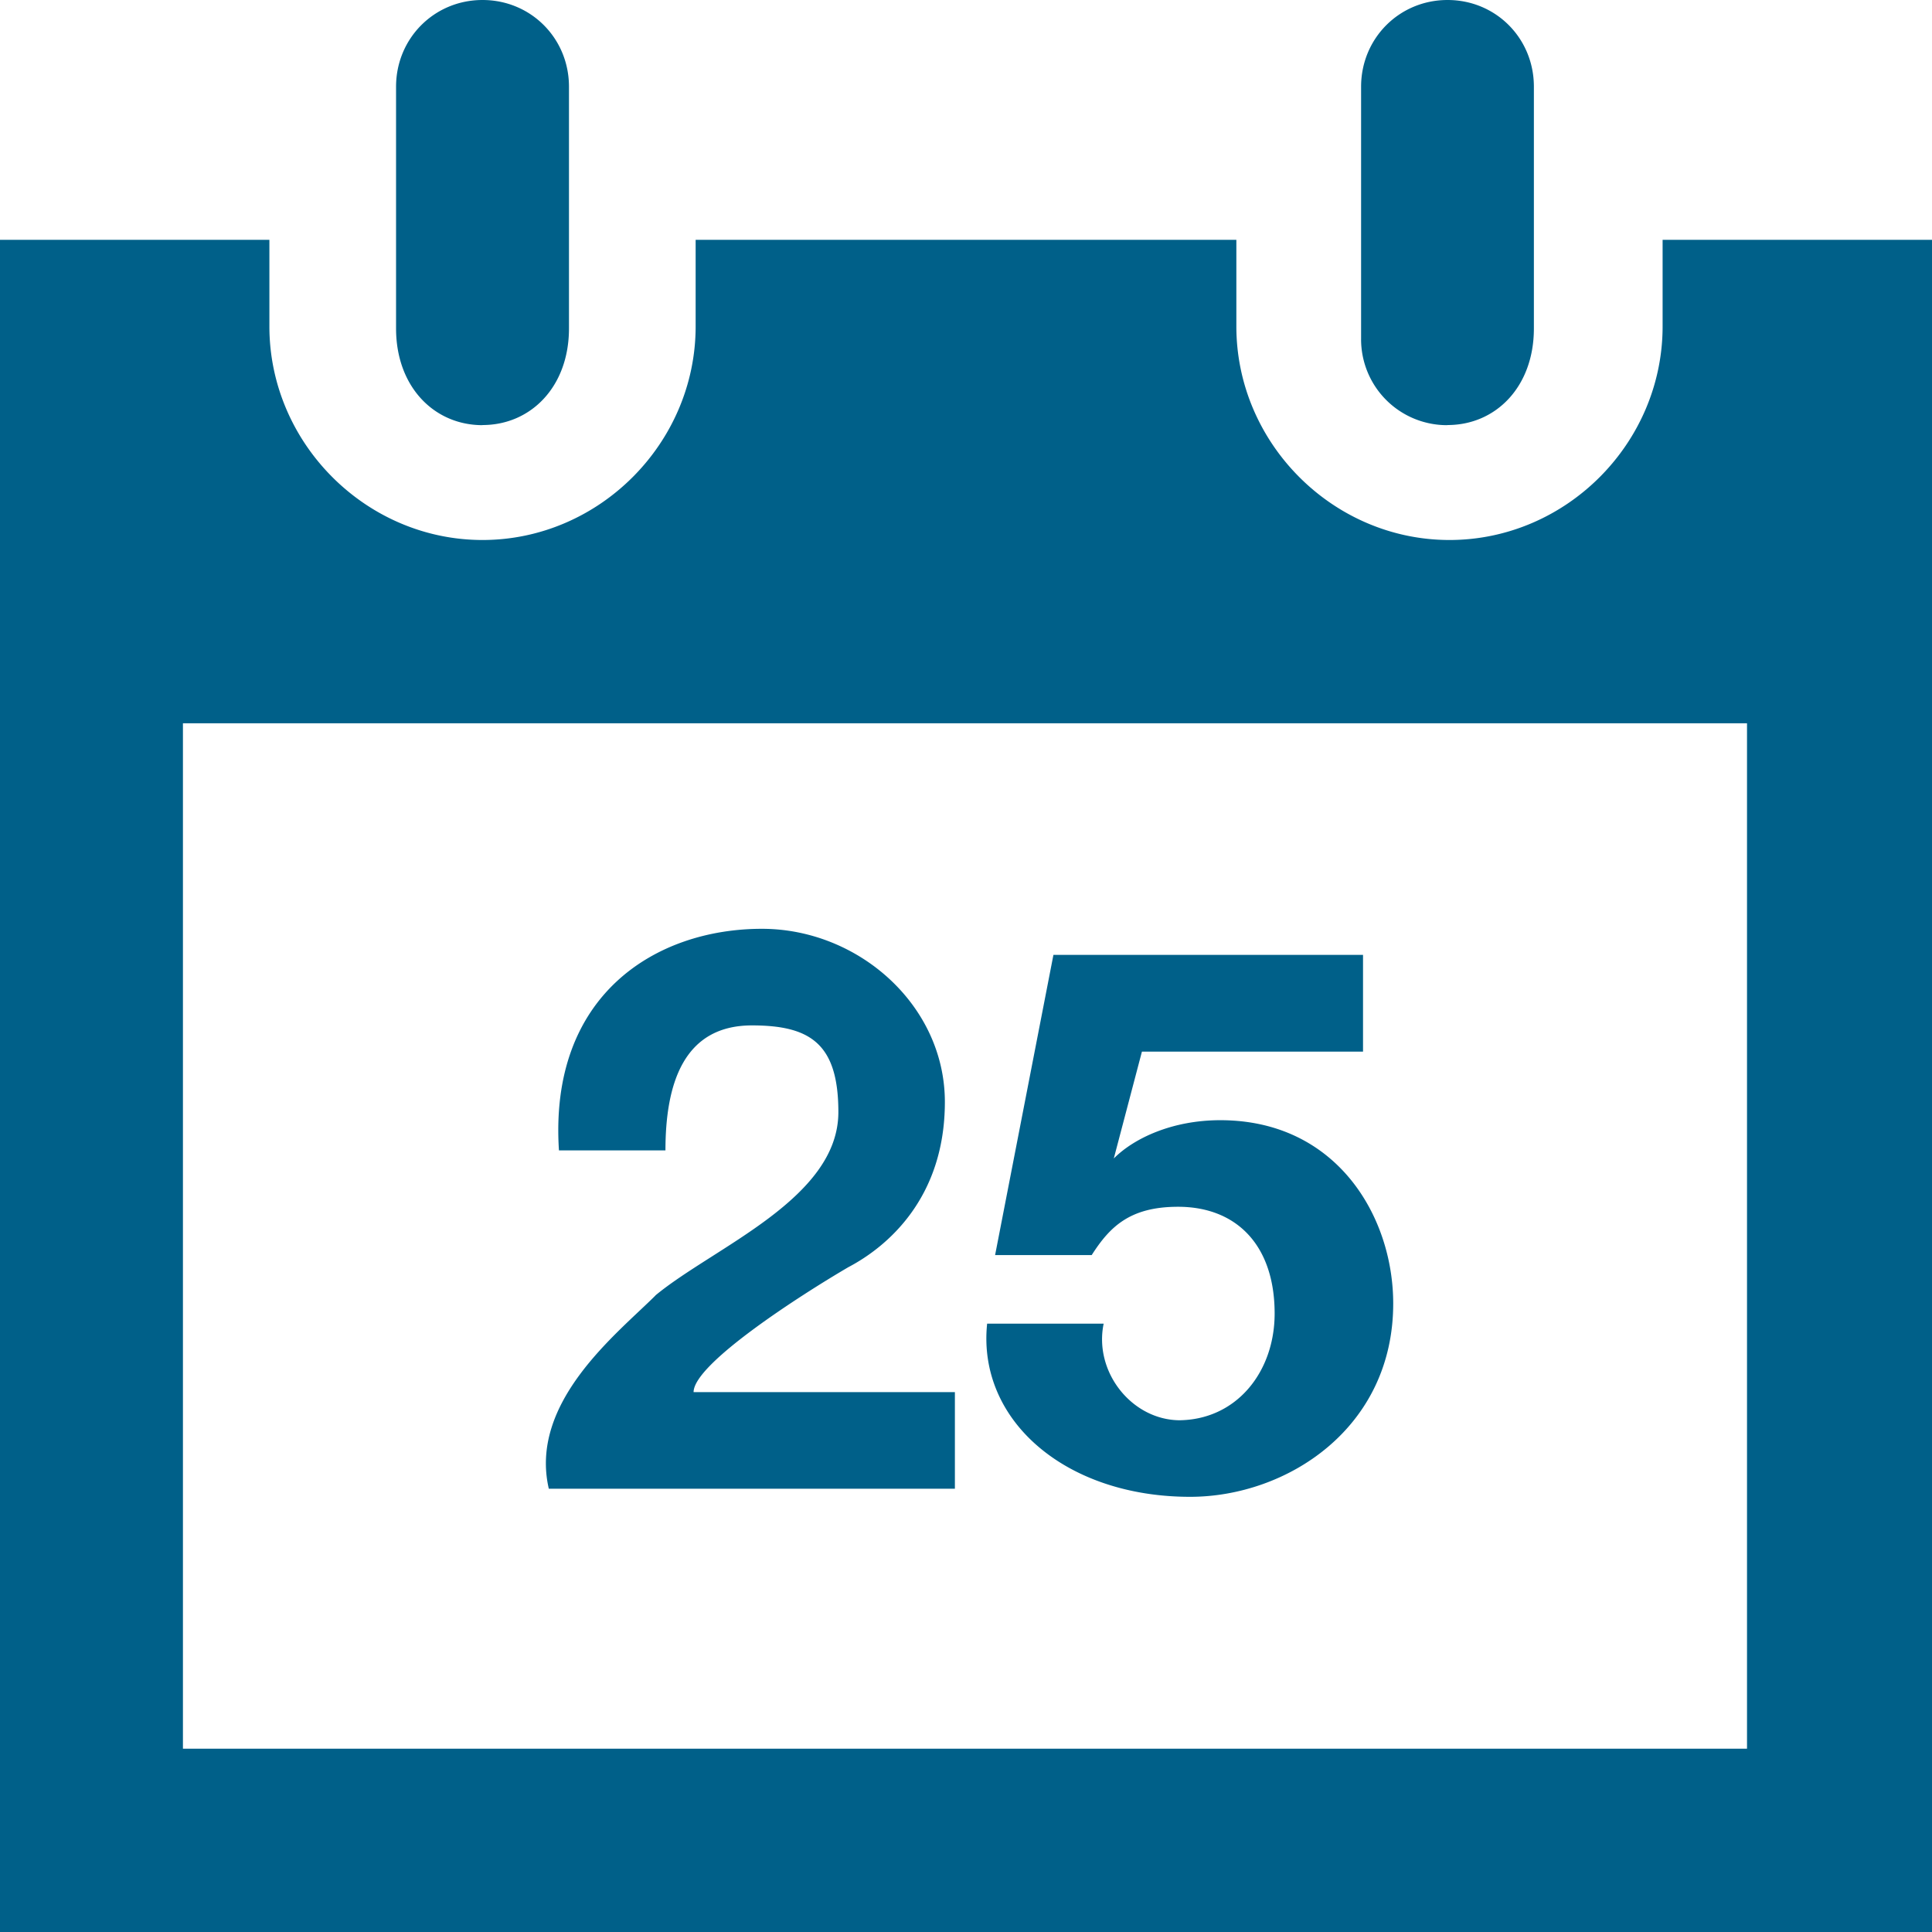 <svg xmlns="http://www.w3.org/2000/svg" width="16" height="16" viewBox="0 0 16 16">
    <path fill="#006089" fill-rule="evenodd" d="M5.428 10.728c.483-.4 1.515-.8 1.515-1.518 0-.567-.233-.718-.716-.718-.566 0-.716.484-.716 1.035h-.882c-.084-1.285.799-1.835 1.681-1.835.8 0 1.515.634 1.515 1.434 0 .801-.483 1.202-.799 1.368-.4.234-1.282.801-1.282 1.035h2.164v.8H4.545c-.166-.717.566-1.284.883-1.6zM3.996 3.521c-.4 0-.716-.317-.716-.801V.718c0-.4.316-.718.716-.718.4 0 .716.317.716.718V2.72c0 .484-.317.8-.716.8zm7.992 0a.711.711 0 0 1-.716-.718V.718c0-.4.316-.718.716-.718.4 0 .715.317.715.718V2.72c0 .484-.316.8-.715.8zm-2.231 8.241c.482 0 .799-.4.799-.884 0-.567-.317-.884-.8-.884-.4 0-.566.167-.715.4h-.8l.483-2.486h2.564v.801H9.457l-.233.885c.166-.167.483-.317.882-.317.966 0 1.432.8 1.432 1.518 0 1.034-.882 1.601-1.682 1.601-1.032 0-1.764-.634-1.681-1.434h.965c-.083.4.234.8.633.8h-.016zM0 16V1.986h2.231v.717c0 .968.8 1.769 1.765 1.769.965 0 1.765-.801 1.765-1.769v-.717h4.478v.717c0 .968.8 1.769 1.765 1.769.966 0 1.765-.801 1.765-1.769v-.717H16V16H0zM14.468 5.99H1.515v8.492h12.953V5.99z"/>
</svg>
